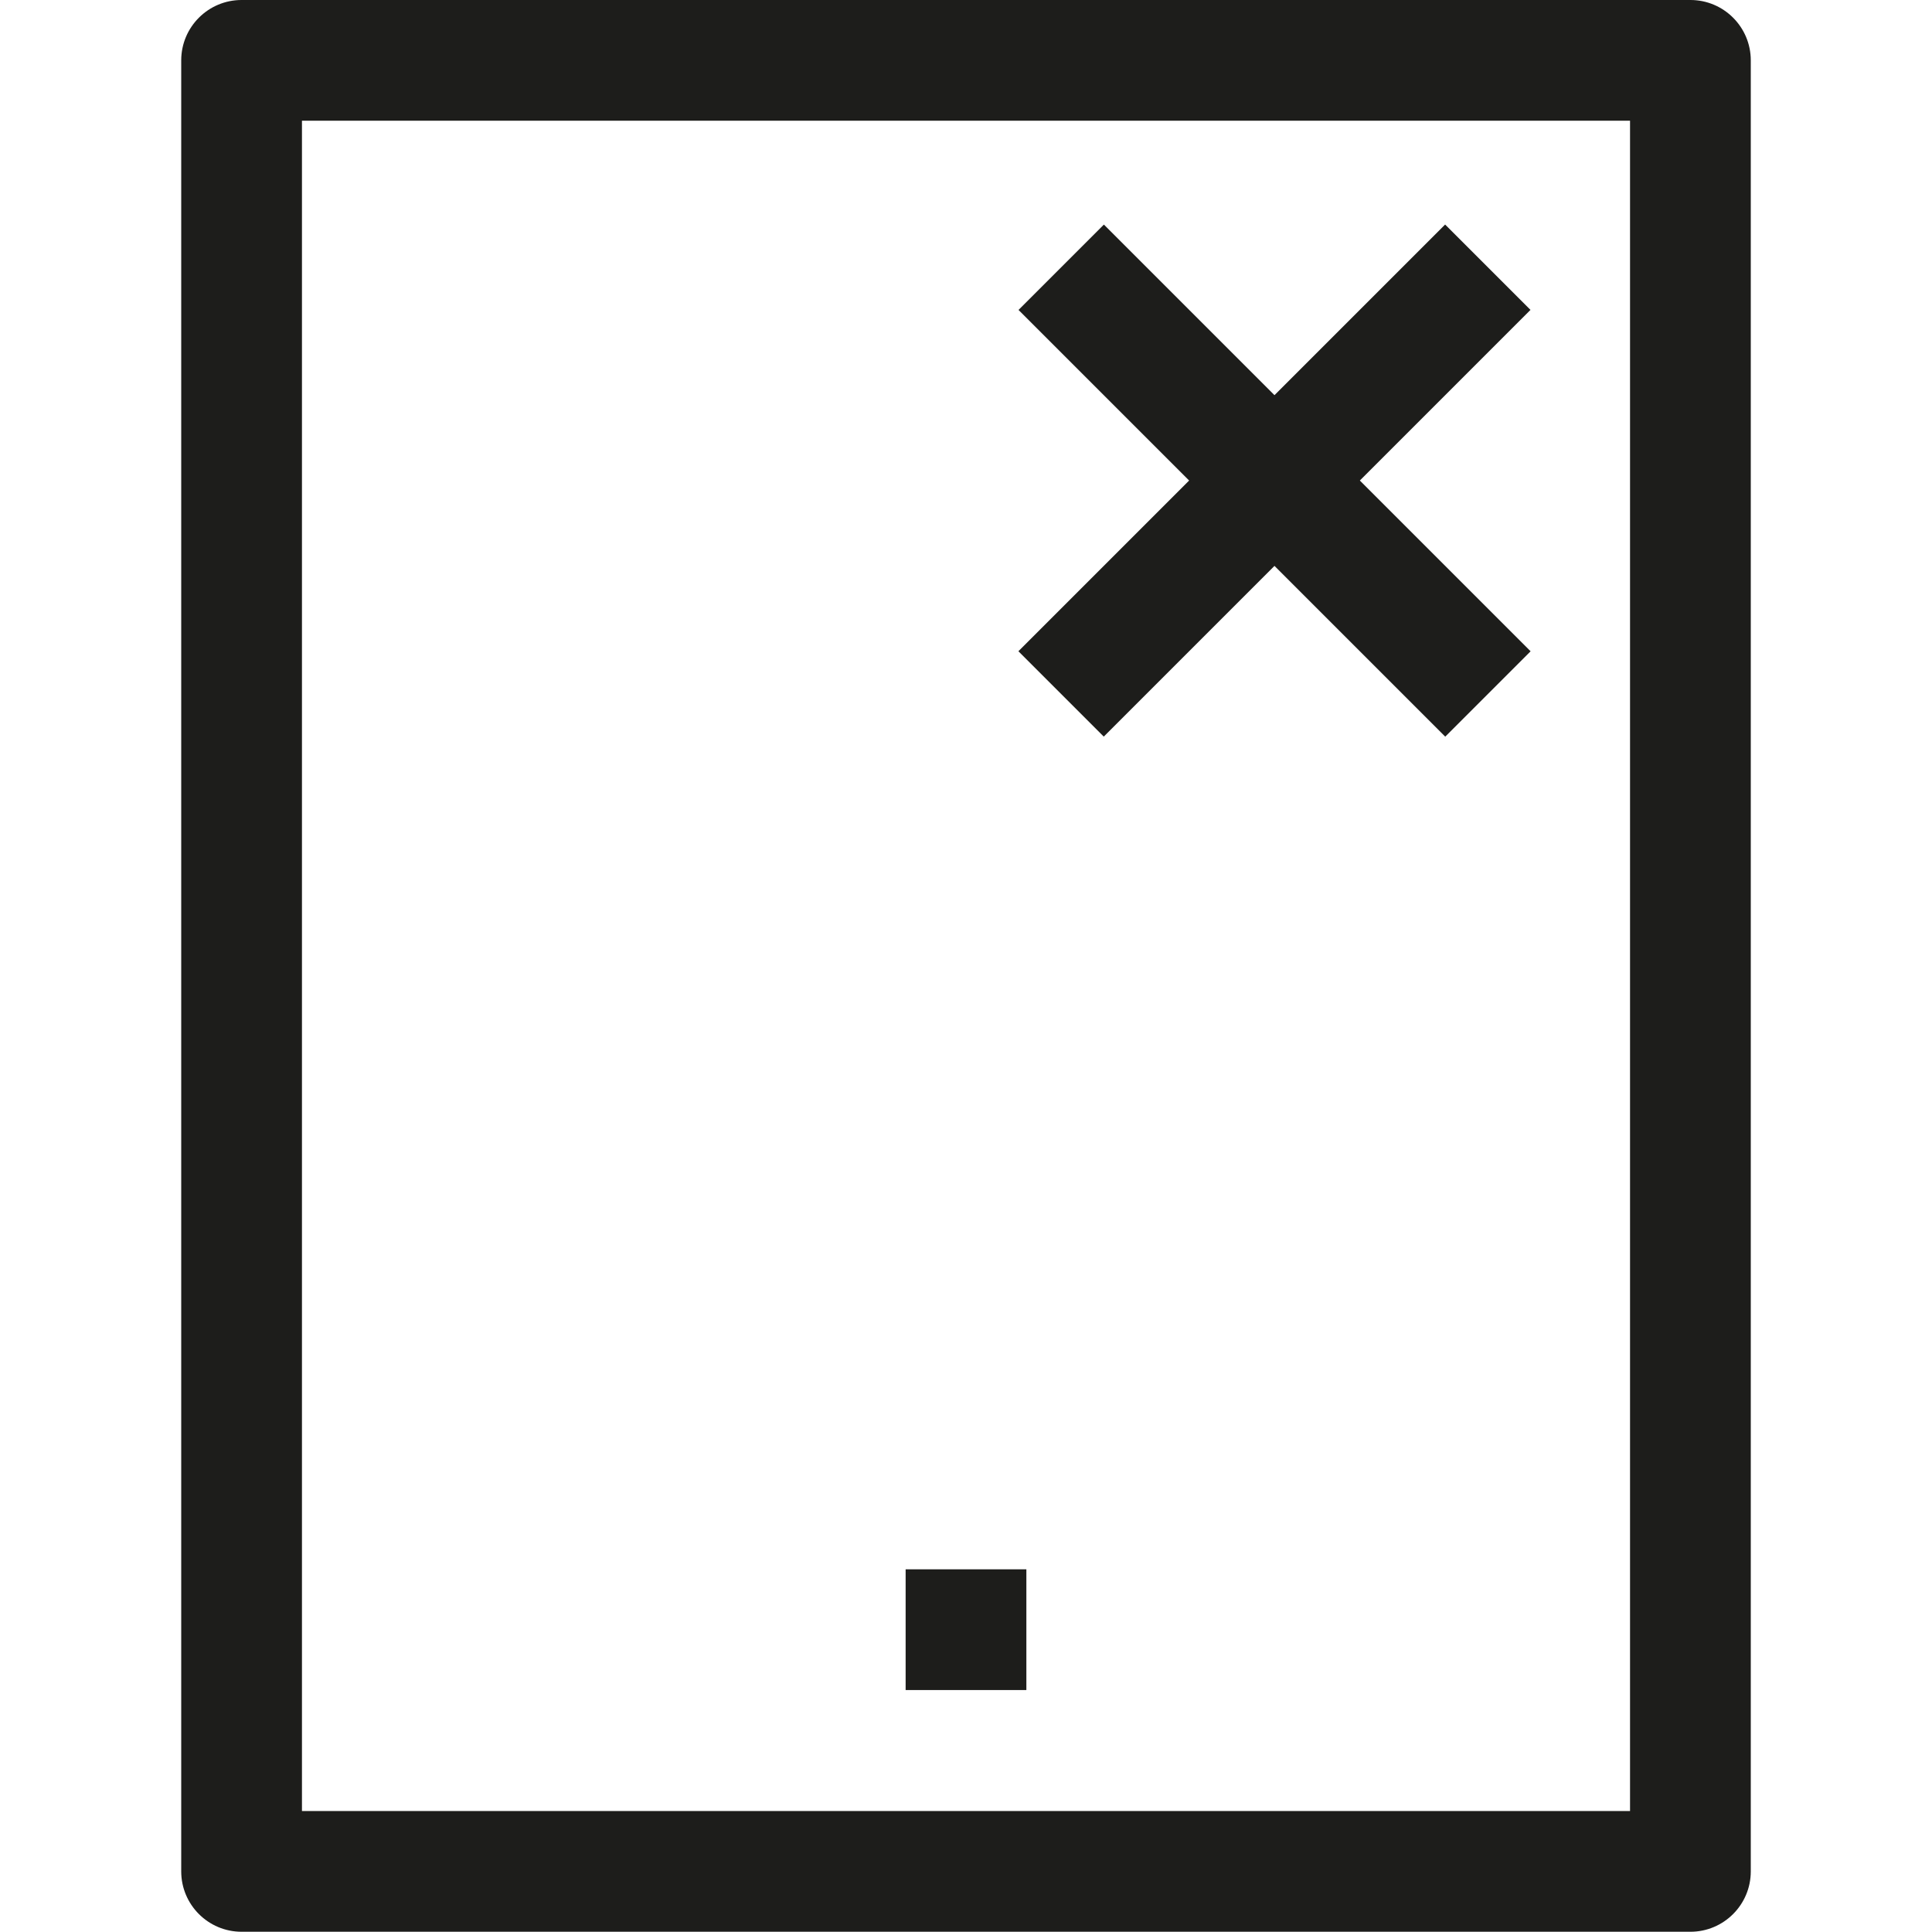 <?xml version="1.0" encoding="utf-8"?>
<!-- Generator: Adobe Illustrator 21.1.0, SVG Export Plug-In . SVG Version: 6.00 Build 0)  -->
<svg version="1.1" id="Capa_1" xmlns="http://www.w3.org/2000/svg" xmlns:xlink="http://www.w3.org/1999/xlink" x="0px" y="0px"
	 viewBox="0 0 16.002 16" enable-background="new 0 0 16.002 16" xml:space="preserve">
<g>
	<g>
		<g>
			<path fill="#1D1D1B" d="M14.001,16h-12c-0.276,0-0.5-0.224-0.5-0.5v-15c0-0.276,0.224-0.5,0.5-0.5h12c0.276,0,0.5,0.224,0.5,0.5
				v15C14.501,15.776,14.277,16,14.001,16z M2.501,15h11V1h-11V15z"/>
		</g>
		<g>
			<rect x="7.501" y="12.998" fill="#1D1D1B" width="1" height="1"/>
		</g>
	</g>
	<g>
		<g>
			
				<rect x="8.058" y="3.481" transform="matrix(0.707 -0.707 0.707 0.707 0.277 8.63)" fill="#1D1D1B" width="4.999" height="1"/>
		</g>
		<g>
			
				<rect x="10.058" y="1.481" transform="matrix(0.707 -0.707 0.707 0.707 0.278 8.631)" fill="#1D1D1B" width="1" height="4.999"/>
		</g>
	</g>
</g>
</svg>
